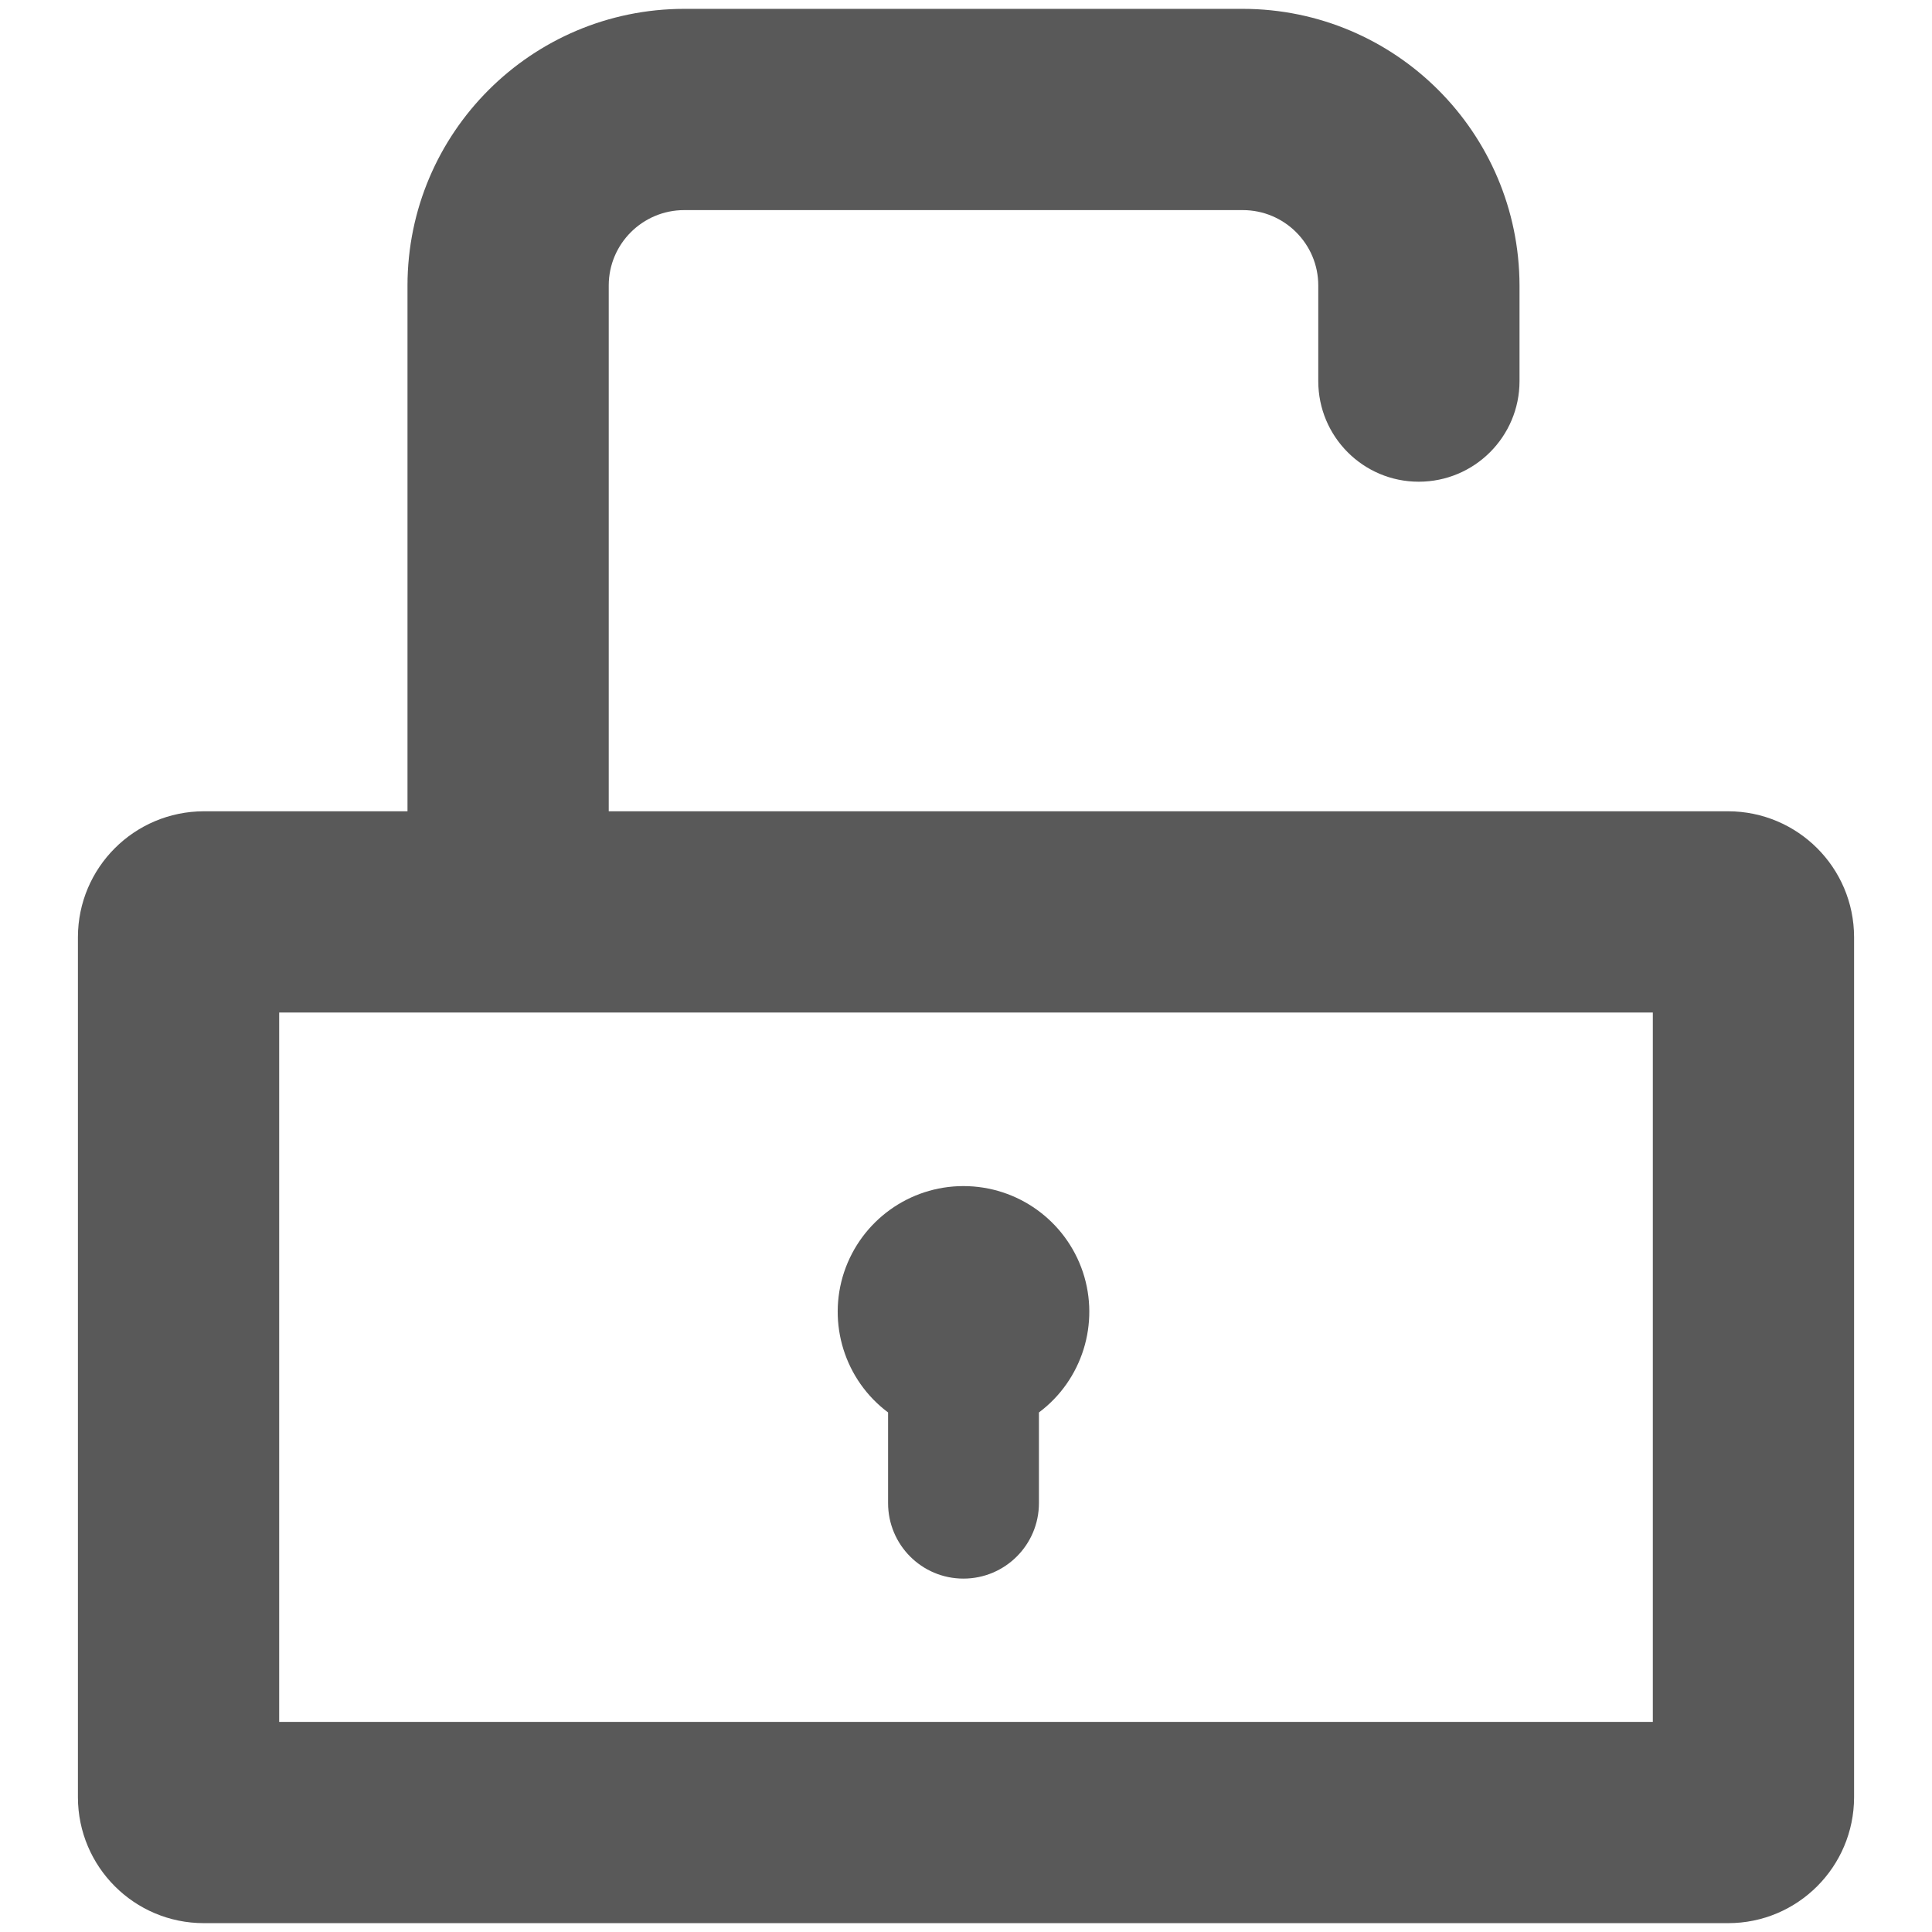 <?xml version="1.0" encoding="UTF-8"?>
<svg width="12px" height="12px" viewBox="0 0 12 12" version="1.1" xmlns="http://www.w3.org/2000/svg" xmlns:xlink="http://www.w3.org/1999/xlink">
    <!-- Generator: Sketch 55.2 (78181) - https://sketchapp.com -->
    <title>解锁</title>
    <desc>Created with Sketch.</desc>
    <g id="OSS故障_首页" stroke="none" stroke-width="1" fill="none" fill-rule="evenodd" opacity="0.65">
        <g id="OSS故障_告警流水监控窗_右键菜单" transform="translate(-793, -220)" fill="#000000" fill-rule="nonzero">
            <g id="编组-2" transform="translate(43, 106)">
                <g id="编组-11备份-2" transform="translate(436, 52)">
                    <g id="编组-26" transform="translate(16, 60)">
                        <g id="编组-4" transform="translate(244, 0)">
                            <g id="4.图标/界面/19.unlock/outline" transform="translate(52, 0)">
                                <path d="M12.734,7.039 C13.166,7.04 13.515,7.389 13.516,7.82 L13.516,13.164 C13.515,13.595 13.166,13.945 12.734,13.945 L3.266,13.945 C2.834,13.945 2.485,13.595 2.484,13.164 L2.484,7.82 C2.485,7.389 2.834,7.04 3.266,7.039 L4.531,7.039 L4.531,3.773 C4.532,2.825 5.301,2.056 6.25,2.055 L9.719,2.055 C10.668,2.056 11.436,2.825 11.438,3.773 L11.438,4.367 C11.438,4.712 11.158,4.992 10.812,4.992 C10.467,4.992 10.188,4.712 10.188,4.367 L10.188,3.773 C10.188,3.515 9.978,3.305 9.719,3.305 L6.25,3.305 C5.991,3.305 5.781,3.515 5.781,3.773 L5.781,7.039 L12.734,7.039 Z M12.266,12.695 L12.266,8.289 L3.734,8.289 L3.734,12.695 L12.266,12.695 Z M7.516,10.773 C7.247,10.572 7.137,10.22 7.243,9.901 C7.35,9.582 7.648,9.367 7.984,9.367 C8.321,9.367 8.619,9.582 8.726,9.901 C8.832,10.22 8.722,10.572 8.453,10.773 L8.453,11.336 C8.453,11.595 8.243,11.805 7.984,11.805 C7.725,11.805 7.516,11.595 7.516,11.336 L7.516,10.773 Z" id="合并形状"></path>
                            </g>
                        </g>
                    </g>
                </g>
            </g>
        </g>
    </g>
</svg>